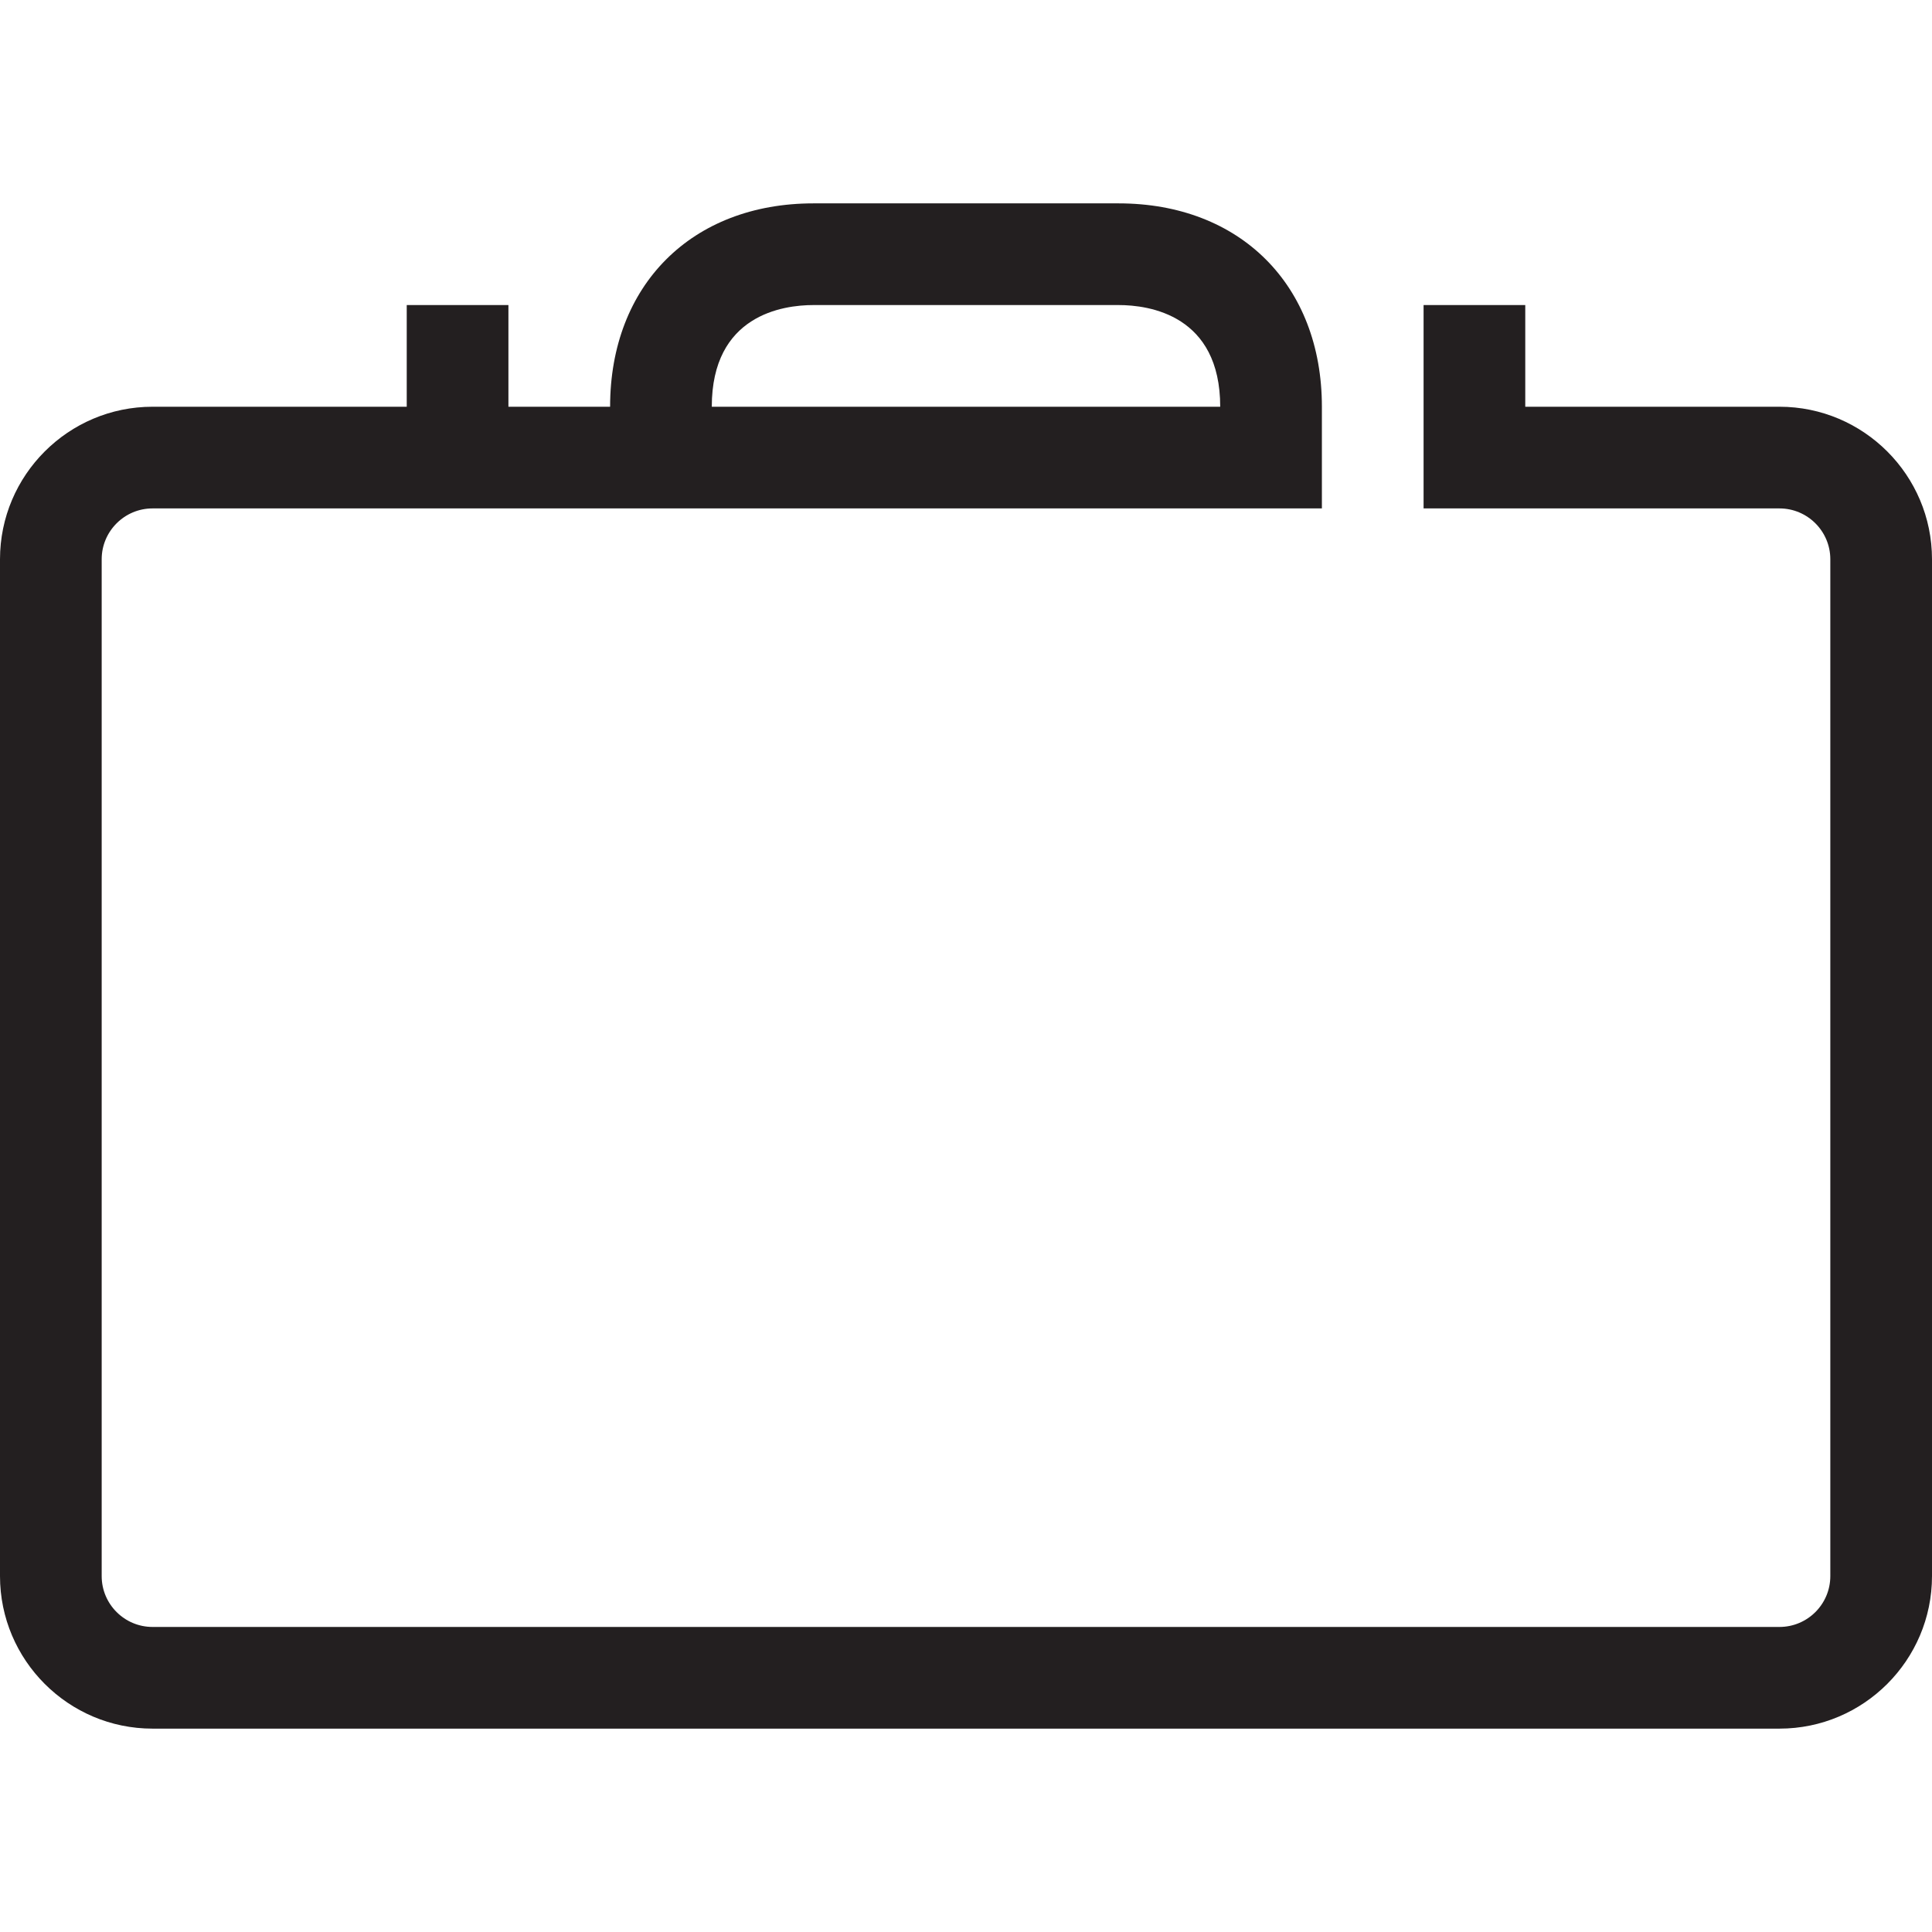 <?xml version="1.0" encoding="utf-8"?>
<!-- Generator: Adobe Illustrator 15.0.0, SVG Export Plug-In . SVG Version: 6.00 Build 0)  -->
<svg xmlns="http://www.w3.org/2000/svg" xmlns:xlink="http://www.w3.org/1999/xlink" version="1.1" id="262144287_Layer_1_grid" x="0px" y="0px" width="38px" height="38px" viewBox="0 0 38 38" enable-background="new 0 0 38 38" xml:space="preserve">
<path fill="#231F20" d="M35,34H3c-1.654,0-3-1.346-3-3V11c0-1.654,1.346-3,3-3h5V6h2v2h2c0-2.393,1.607-4,4-4h6c2.393,0,4,1.607,4,4  v2H3c-0.551,0-1,0.449-1,1v20c0,0.552,0.449,1,1,1h32c0.552,0,1-0.448,1-1V11c0-0.551-0.448-1-1-1h-7V6h2v2h5c1.654,0,3,1.346,3,3  v20C38,32.654,36.654,34,35,34z M14,8h10c0-1.805-1.398-2-2-2h-6C15.398,6,14,6.195,14,8z"/>
</svg>
